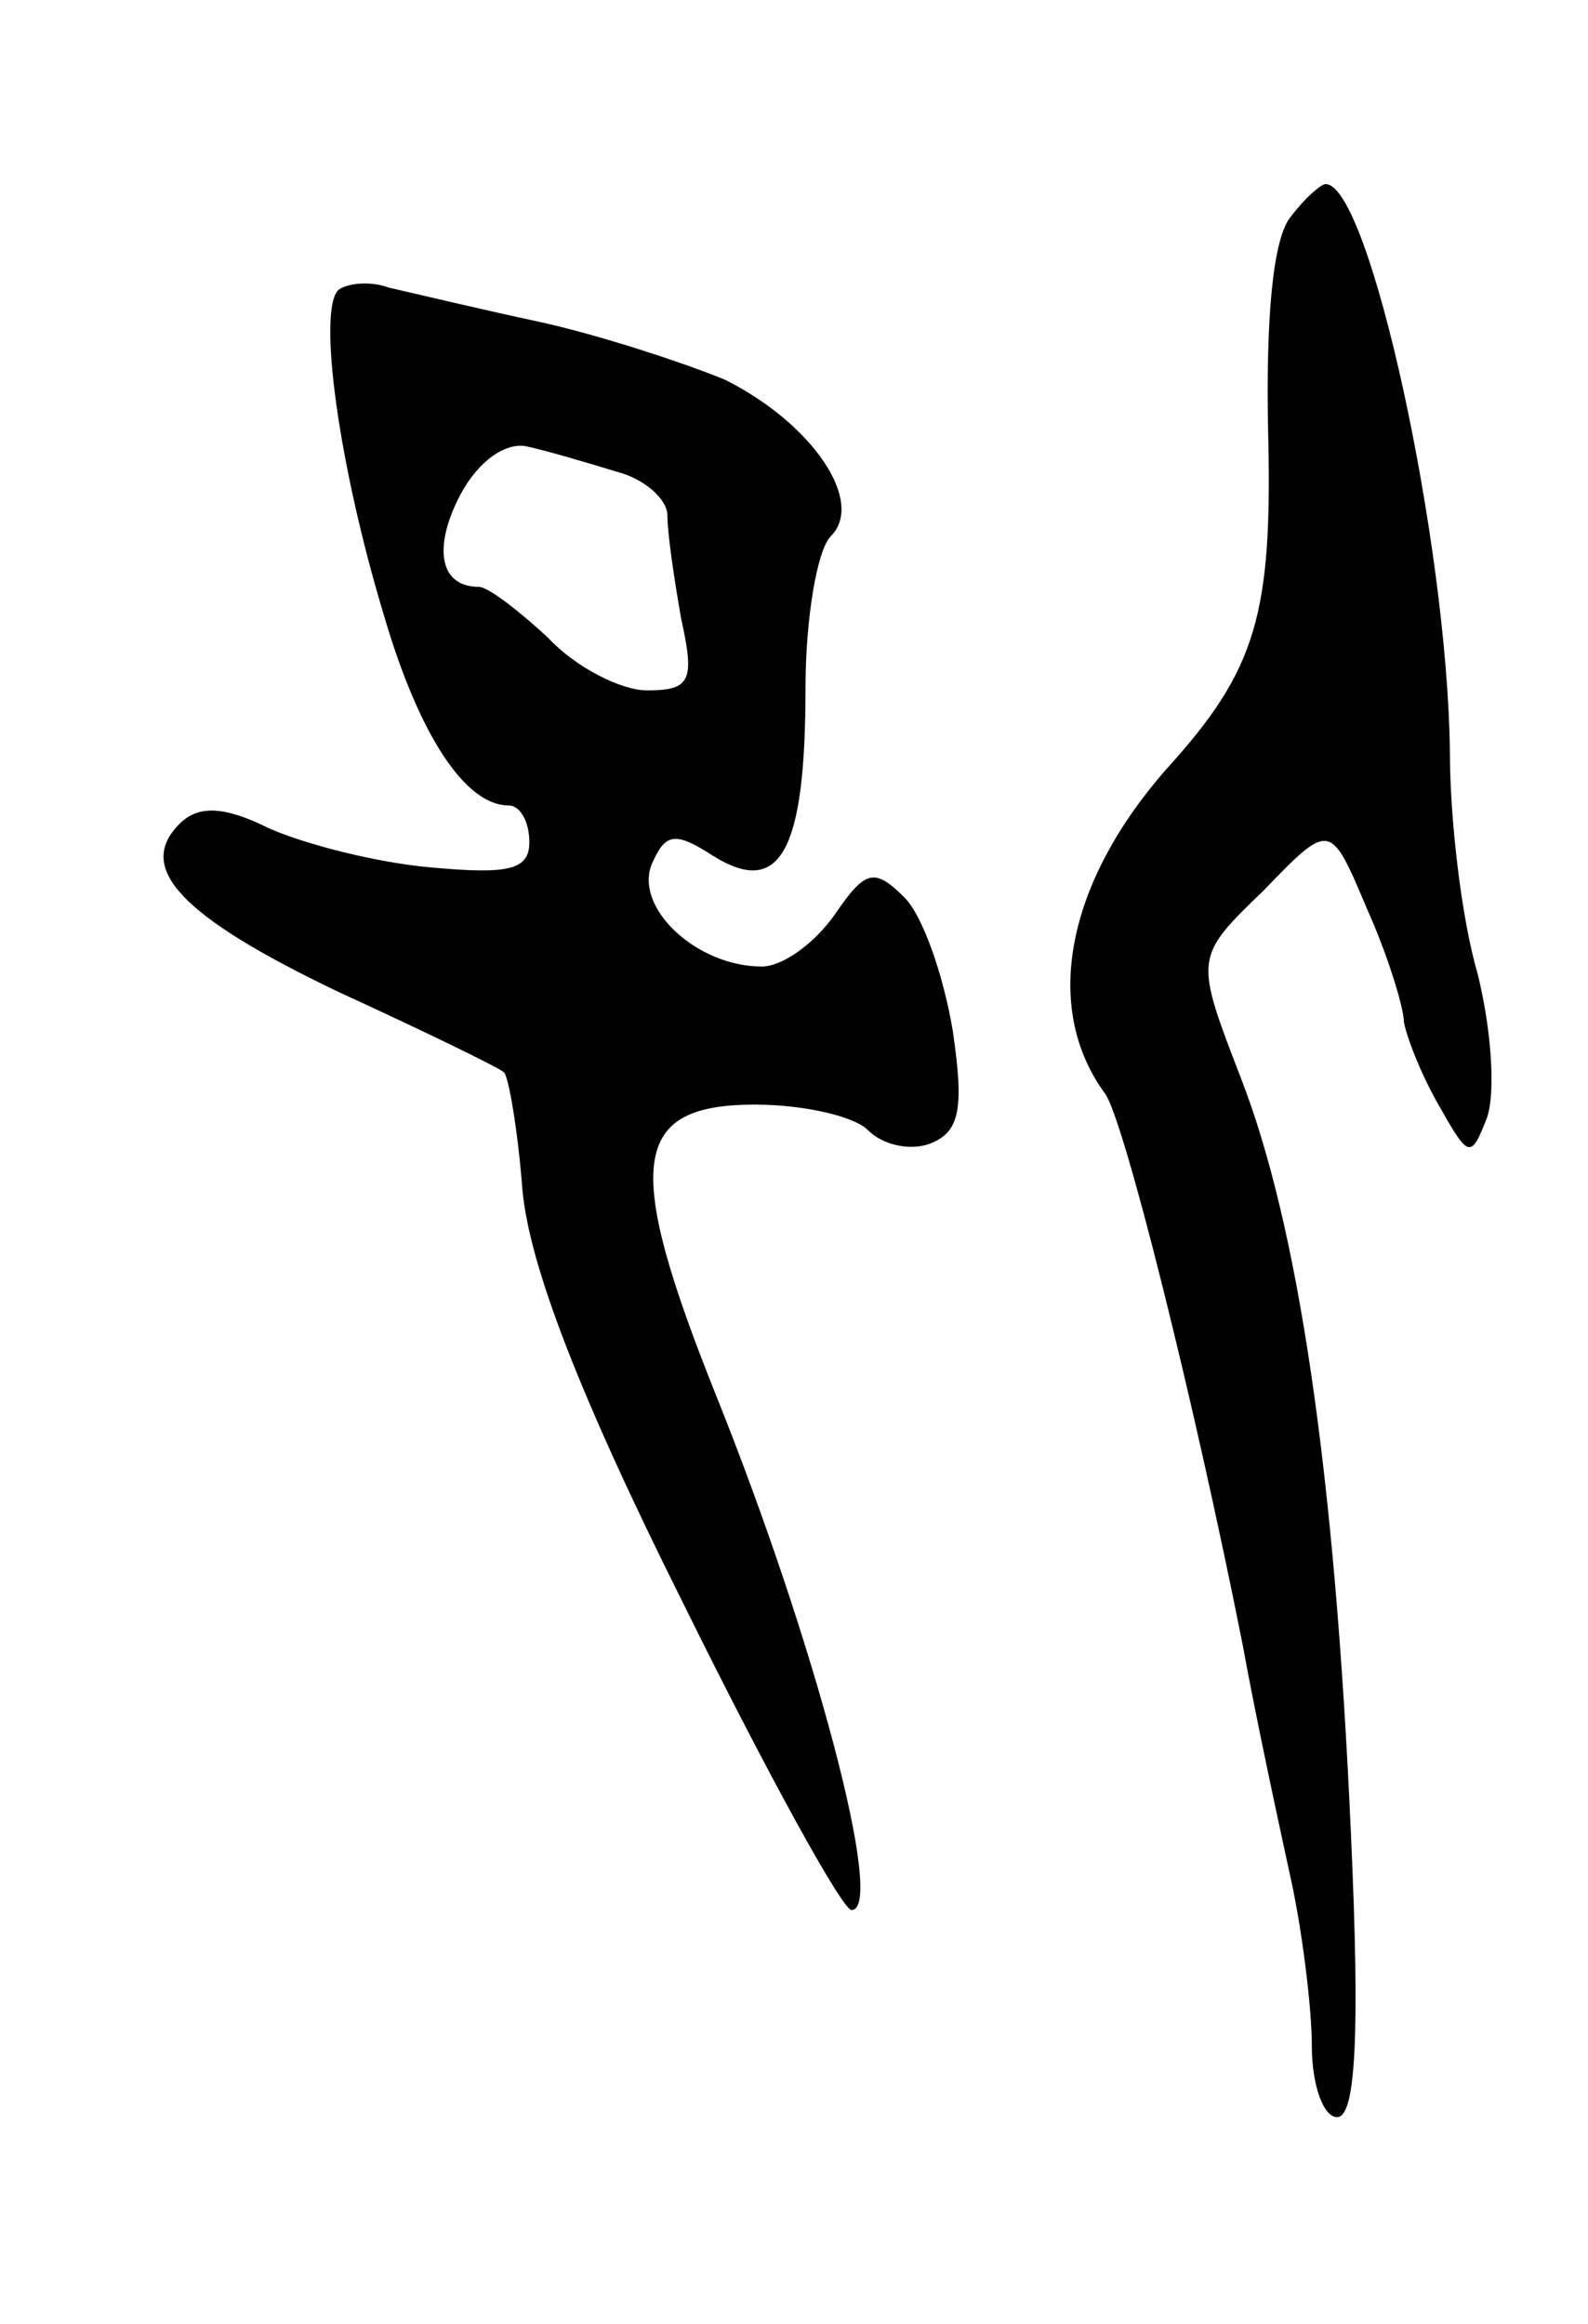 <svg version="1.0" xmlns="http://www.w3.org/2000/svg"
 width="69pt" height="101pt" viewBox="0 0 69 101"
 preserveAspectRatio="xMidYMid meet">
<g transform="translate(0,101) scale(0.1,-0.1)"
fill="#000000" stroke="none">
<path d="M561 916 c-8 -9 -11 -45 -10 -93 2 -80 -5 -104 -44 -147 -44 -50 -54
-104 -27 -141 8 -10 39 -134 60 -240 6 -33 16 -79 21 -102 5 -23 9 -56 9 -72
0 -17 5 -31 11 -31 8 0 10 35 6 123 -7 158 -23 265 -48 329 -20 52 -20 52 10
81 29 30 29 30 45 -8 9 -20 16 -43 16 -49 1 -6 7 -22 15 -36 13 -23 14 -24 21
-6 4 11 2 39 -4 63 -7 24 -12 67 -12 96 -1 91 -35 247 -54 247 -2 0 -9 -6 -15
-14z"/>
<path d="M147 884 c-9 -9 0 -76 20 -142 15 -51 35 -82 54 -82 5 0 9 -7 9 -16
0 -12 -9 -14 -42 -11 -24 2 -55 10 -71 17 -20 10 -31 10 -39 2 -19 -19 0 -40
69 -73 37 -17 70 -33 72 -35 2 -2 6 -25 8 -51 3 -33 25 -90 70 -180 36 -73 69
-133 73 -133 15 0 -16 117 -59 224 -40 100 -37 126 17 126 21 0 43 -5 49 -11
7 -7 19 -9 27 -6 13 5 15 15 10 49 -4 24 -13 50 -21 58 -13 13 -17 12 -30 -7
-9 -13 -23 -23 -32 -23 -28 0 -55 25 -48 44 6 14 10 15 27 4 29 -18 40 2 40
73 0 30 5 60 11 66 15 15 -8 49 -46 68 -17 7 -53 19 -80 25 -28 6 -57 13 -66
15 -8 3 -18 2 -22 -1z m121 -79 c12 -3 22 -12 22 -19 0 -8 3 -28 6 -45 6 -27
4 -31 -15 -31 -11 0 -31 10 -43 23 -13 12 -26 22 -30 22 -17 0 -20 17 -8 40 8
15 20 23 29 21 9 -2 26 -7 39 -11z"/>
</g>
</svg>
